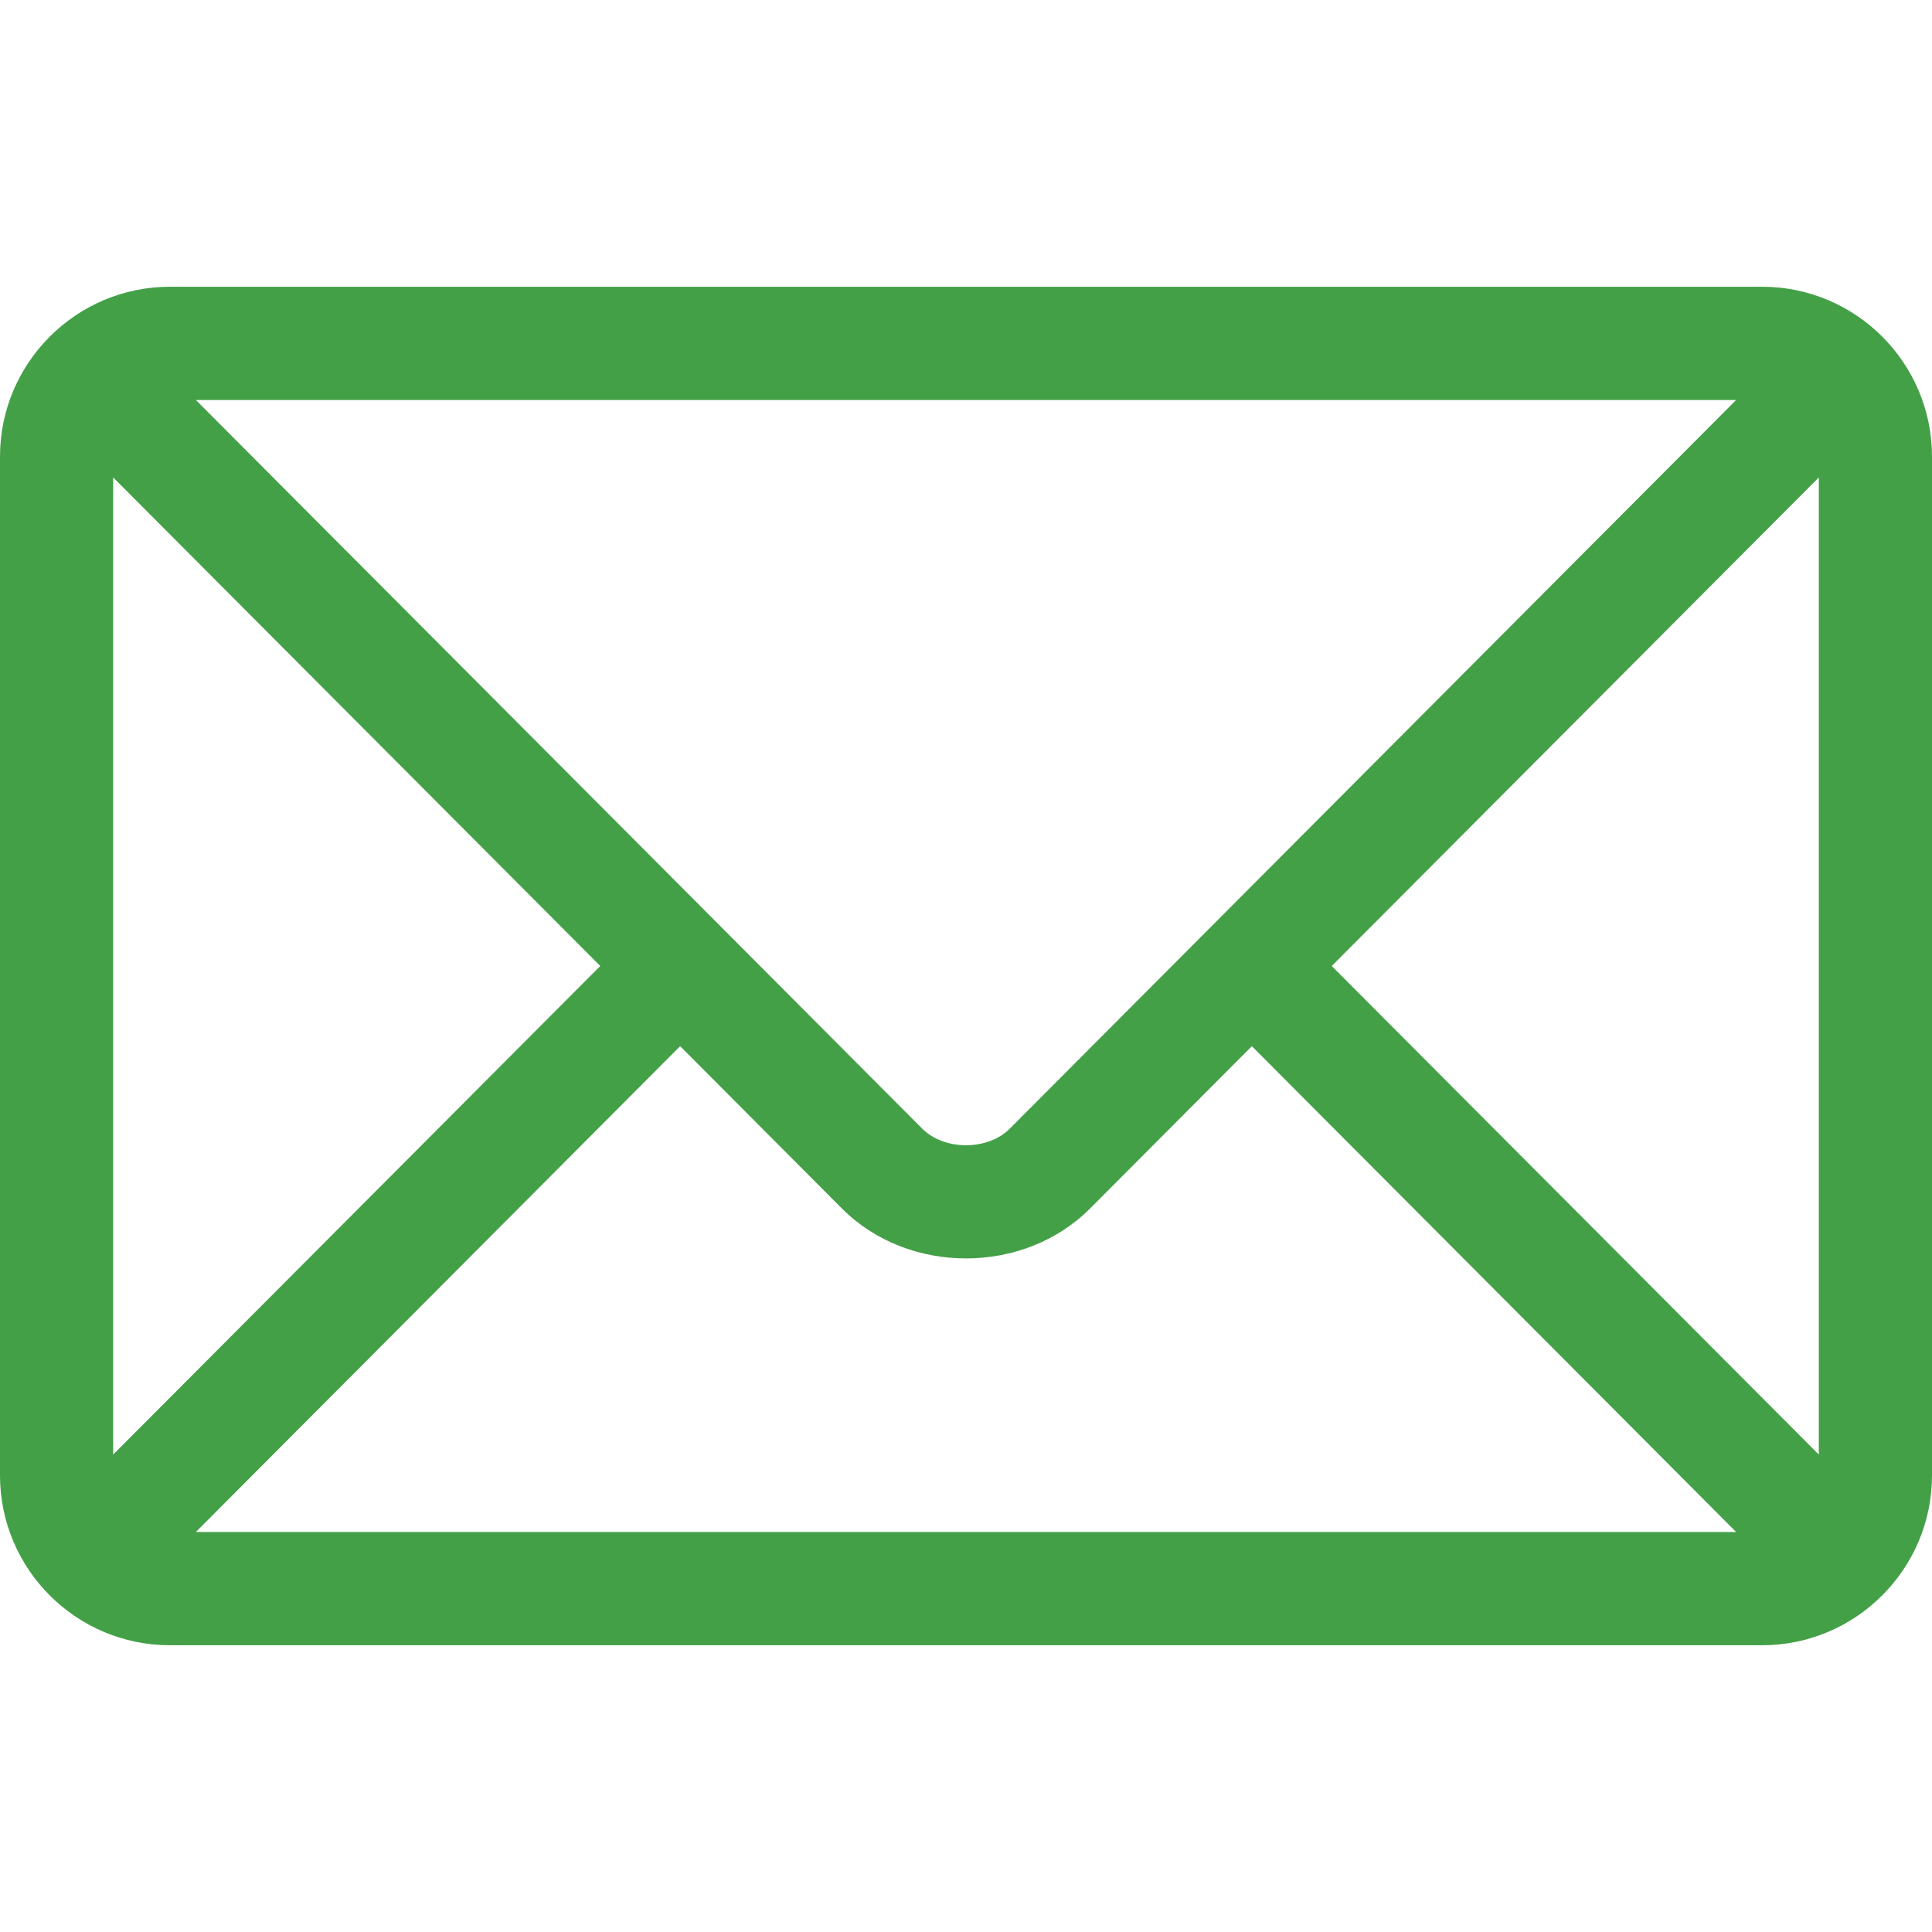 <svg xmlns="http://www.w3.org/2000/svg" width="26" height="26" viewBox="0 0 26 26" fill="none">
                                            <path d="M23.715 3.859H2.285C1.028 3.859 0 4.883 0 6.145V19.855C0 21.118 1.028 22.141 2.285 22.141H23.715C24.972 22.141 26 21.117 26 19.855V6.145C26 4.882 24.972 3.859 23.715 3.859ZM23.364 5.383L13.59 15.188C13.293 15.487 12.708 15.487 12.41 15.188L2.636 5.383H23.364ZM1.523 19.575V6.425L8.078 13L1.523 19.575ZM2.636 20.617L9.153 14.079L11.331 16.264C12.223 17.159 13.777 17.159 14.669 16.264L16.847 14.079L23.364 20.617H2.636ZM24.477 19.575L17.922 13L24.477 6.425V19.575Z" fill="#43A047"></path>
                                        </svg>